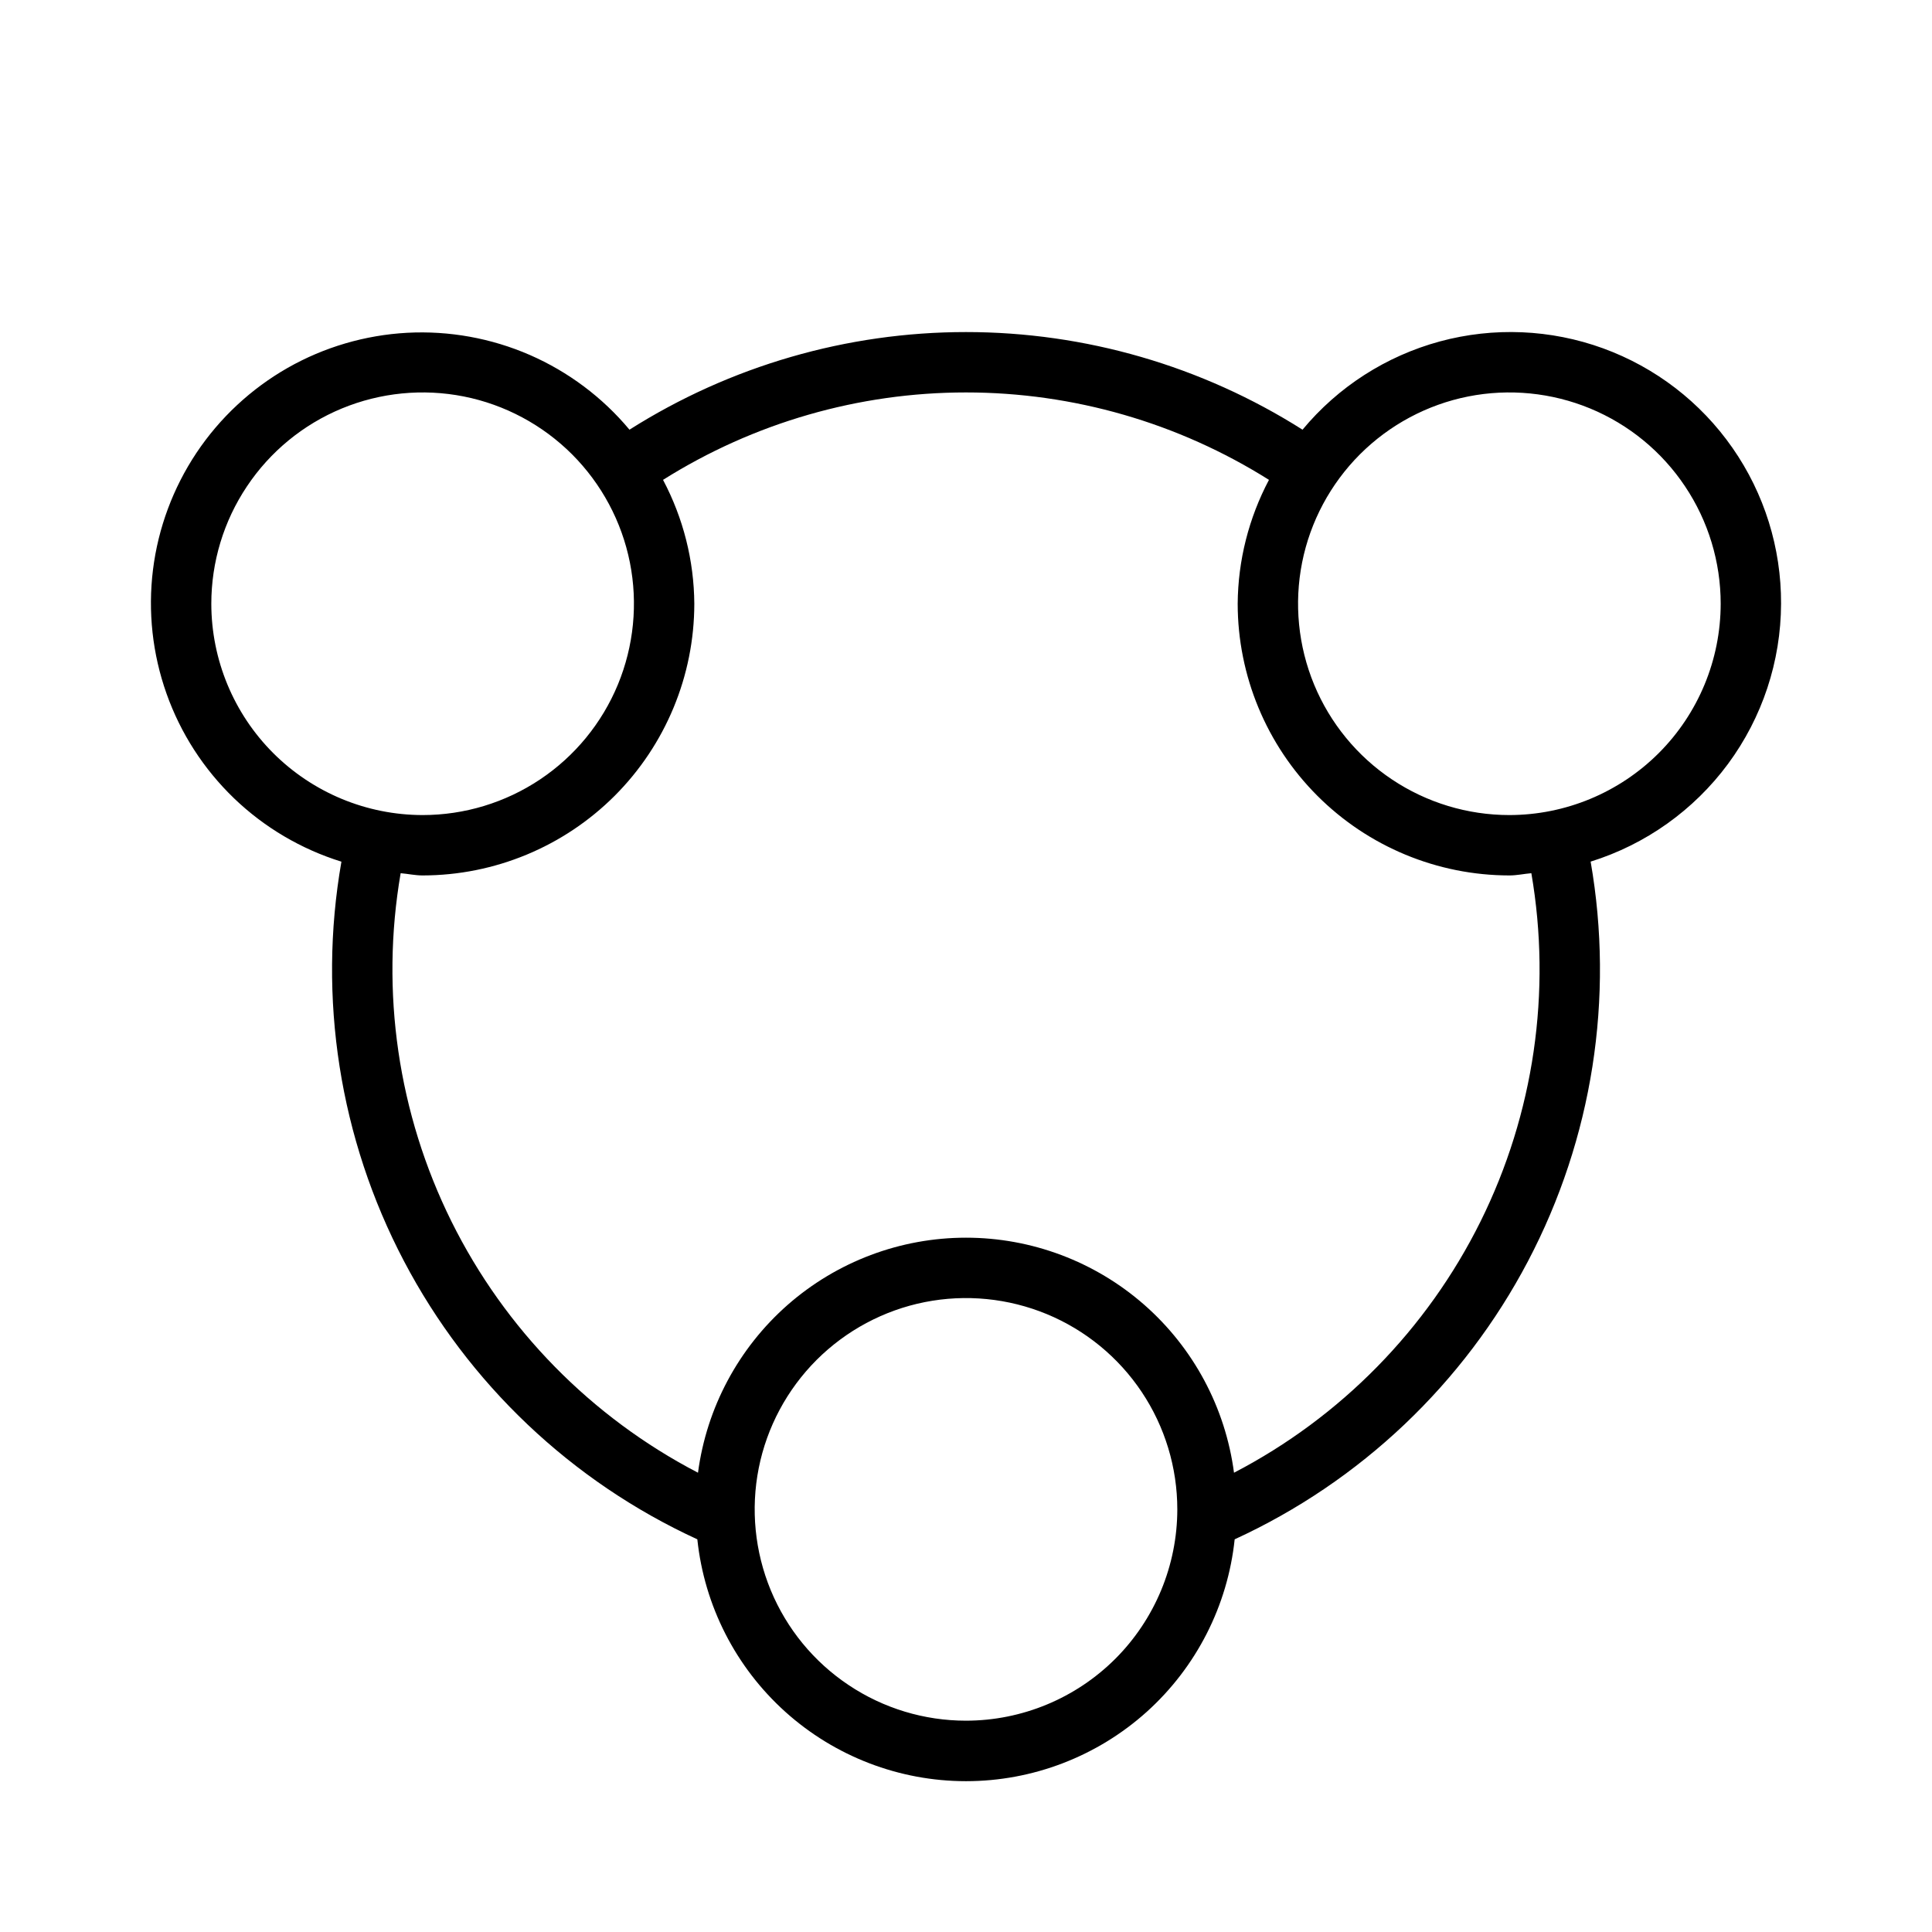 <svg width="32" height="32" viewBox="0 0 32 32" fill="none" xmlns="http://www.w3.org/2000/svg">
<path d="M29.5 10C29.504 9.077 29.223 8.175 28.695 7.418C28.168 6.661 27.419 6.085 26.551 5.769C25.684 5.454 24.74 5.414 23.849 5.655C22.958 5.897 22.163 6.407 21.574 7.117C19.907 6.061 17.974 5.5 16 5.5C14.027 5.5 12.094 6.061 10.426 7.117C9.98 6.582 9.414 6.158 8.775 5.879C8.136 5.601 7.44 5.475 6.744 5.512C6.047 5.55 5.369 5.749 4.763 6.094C4.157 6.44 3.64 6.922 3.253 7.502C2.867 8.082 2.62 8.744 2.534 9.436C2.448 10.129 2.525 10.831 2.758 11.488C2.991 12.146 3.374 12.739 3.877 13.223C4.38 13.706 4.989 14.065 5.655 14.272C5.26 16.531 5.624 18.857 6.691 20.888C7.757 22.918 9.466 24.539 11.55 25.496C11.666 26.596 12.185 27.613 13.007 28.353C13.828 29.092 14.895 29.502 16 29.502C17.105 29.502 18.172 29.092 18.994 28.353C19.815 27.613 20.334 26.596 20.45 25.496C22.534 24.539 24.243 22.918 25.309 20.888C26.376 18.857 26.74 16.531 26.346 14.271C27.257 13.987 28.054 13.42 28.622 12.652C29.189 11.884 29.497 10.955 29.5 10ZM3.5 10C3.5 9.308 3.705 8.631 4.09 8.056C4.474 7.48 5.021 7.031 5.661 6.766C6.3 6.502 7.004 6.432 7.683 6.567C8.362 6.702 8.985 7.036 9.475 7.525C9.964 8.015 10.298 8.638 10.433 9.317C10.568 9.996 10.498 10.7 10.234 11.339C9.969 11.979 9.52 12.526 8.945 12.91C8.369 13.295 7.692 13.5 7 13.5C6.072 13.499 5.183 13.13 4.526 12.474C3.87 11.818 3.501 10.928 3.5 10ZM16 28.5C15.308 28.5 14.631 28.295 14.056 27.91C13.48 27.526 13.031 26.979 12.766 26.339C12.502 25.7 12.432 24.996 12.567 24.317C12.702 23.638 13.036 23.015 13.525 22.525C14.015 22.036 14.638 21.702 15.317 21.567C15.996 21.432 16.7 21.502 17.339 21.766C17.979 22.031 18.526 22.48 18.91 23.055C19.295 23.631 19.5 24.308 19.5 25C19.499 25.928 19.13 26.817 18.474 27.474C17.817 28.13 16.928 28.499 16 28.5ZM20.439 24.393C20.297 23.316 19.769 22.328 18.952 21.611C18.135 20.895 17.086 20.5 16 20.5C14.914 20.5 13.865 20.895 13.048 21.611C12.232 22.328 11.703 23.316 11.561 24.393C9.794 23.474 8.364 22.017 7.478 20.232C6.593 18.447 6.298 16.427 6.636 14.463C6.758 14.473 6.875 14.5 7 14.5C8.193 14.499 9.337 14.024 10.181 13.181C11.024 12.337 11.499 11.193 11.5 10C11.495 9.284 11.317 8.581 10.982 7.948C12.485 7.002 14.224 6.5 16 6.5C17.776 6.5 19.515 7.002 21.018 7.948C20.683 8.581 20.505 9.284 20.5 10C20.501 11.193 20.976 12.337 21.82 13.181C22.663 14.024 23.807 14.499 25 14.5C25.125 14.5 25.242 14.473 25.364 14.463C25.702 16.427 25.407 18.447 24.522 20.232C23.636 22.017 22.206 23.474 20.439 24.393V24.393ZM25 13.5C24.308 13.5 23.631 13.295 23.055 12.91C22.48 12.526 22.031 11.979 21.766 11.339C21.502 10.7 21.432 9.996 21.567 9.317C21.702 8.638 22.036 8.015 22.525 7.525C23.015 7.036 23.638 6.702 24.317 6.567C24.996 6.432 25.7 6.502 26.339 6.766C26.979 7.031 27.526 7.48 27.91 8.056C28.295 8.631 28.5 9.308 28.5 10C28.499 10.928 28.13 11.818 27.474 12.474C26.817 13.13 25.928 13.499 25 13.5Z" fill="black"/>
</svg>
